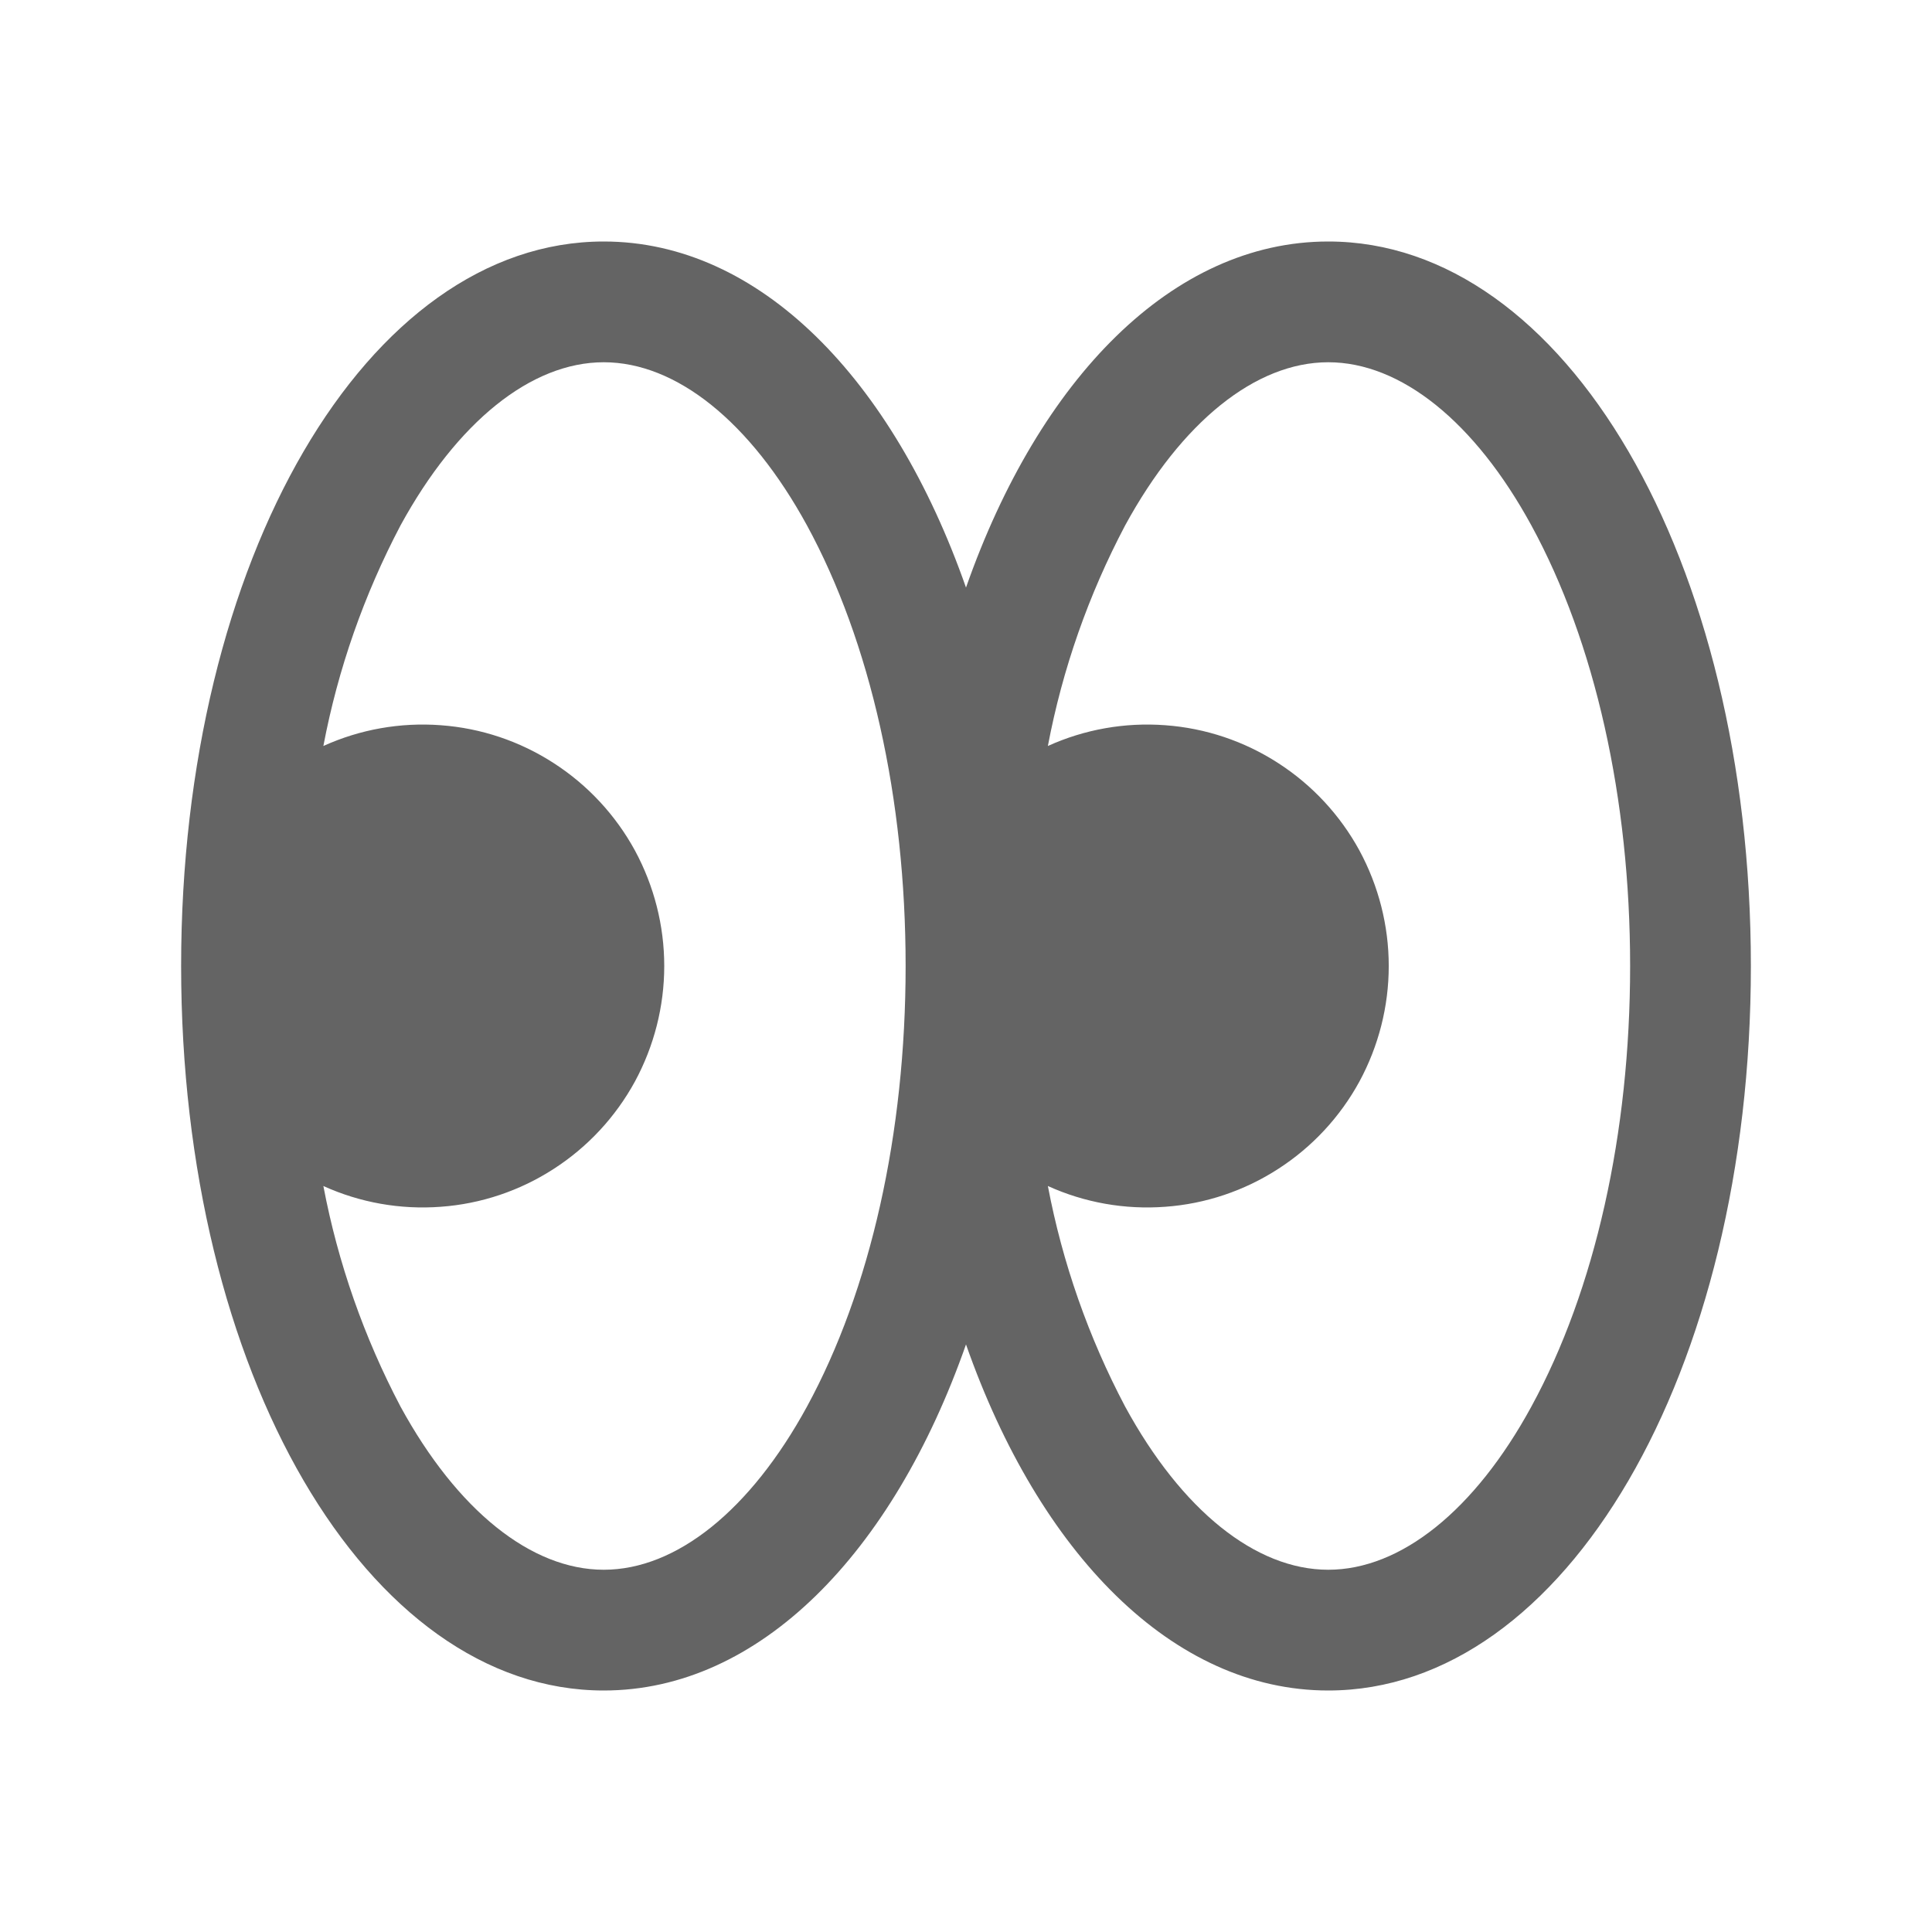 <svg width="16" height="16" viewBox="0 0 16 16" fill="none" xmlns="http://www.w3.org/2000/svg">
<path d="M11 2C9.712 2 8.607 3.135 8 4.866C7.393 3.135 6.288 2 5 2C3.038 2 1.5 4.636 1.5 8C1.5 11.364 3.038 14 5 14C6.288 14 7.393 12.865 8 11.134C8.607 12.865 9.712 14 11 14C12.963 14 14.5 11.364 14.5 8C14.5 4.636 12.963 2 11 2ZM6.683 11.649C6.214 12.508 5.601 13 5 13C4.399 13 3.786 12.508 3.317 11.649C3.015 11.075 2.799 10.46 2.678 9.822C2.982 9.96 3.316 10.019 3.65 9.994C3.983 9.97 4.305 9.862 4.586 9.68C4.867 9.499 5.098 9.25 5.258 8.957C5.417 8.663 5.501 8.334 5.501 8C5.501 7.666 5.417 7.337 5.258 7.043C5.098 6.75 4.867 6.501 4.586 6.32C4.305 6.138 3.983 6.03 3.65 6.006C3.316 5.981 2.982 6.04 2.678 6.178C2.799 5.54 3.015 4.925 3.317 4.351C3.786 3.493 4.399 3 5 3C5.601 3 6.214 3.493 6.683 4.351C7.209 5.317 7.5 6.613 7.5 8C7.5 9.387 7.209 10.683 6.683 11.649ZM12.682 11.649C12.214 12.508 11.601 13 11 13C10.399 13 9.786 12.508 9.318 11.649C9.015 11.075 8.799 10.46 8.678 9.822C8.982 9.96 9.316 10.019 9.65 9.994C9.983 9.97 10.305 9.862 10.586 9.68C10.867 9.499 11.098 9.25 11.258 8.957C11.417 8.663 11.501 8.334 11.501 8C11.501 7.666 11.417 7.337 11.258 7.043C11.098 6.75 10.867 6.501 10.586 6.32C10.305 6.138 9.983 6.03 9.65 6.006C9.316 5.981 8.982 6.04 8.678 6.178C8.799 5.54 9.015 4.925 9.318 4.351C9.786 3.493 10.399 3 11 3C11.601 3 12.214 3.493 12.682 4.351C13.209 5.317 13.5 6.613 13.5 8C13.5 9.387 13.209 10.683 12.682 11.649Z" fill="#646464"/>
</svg>
